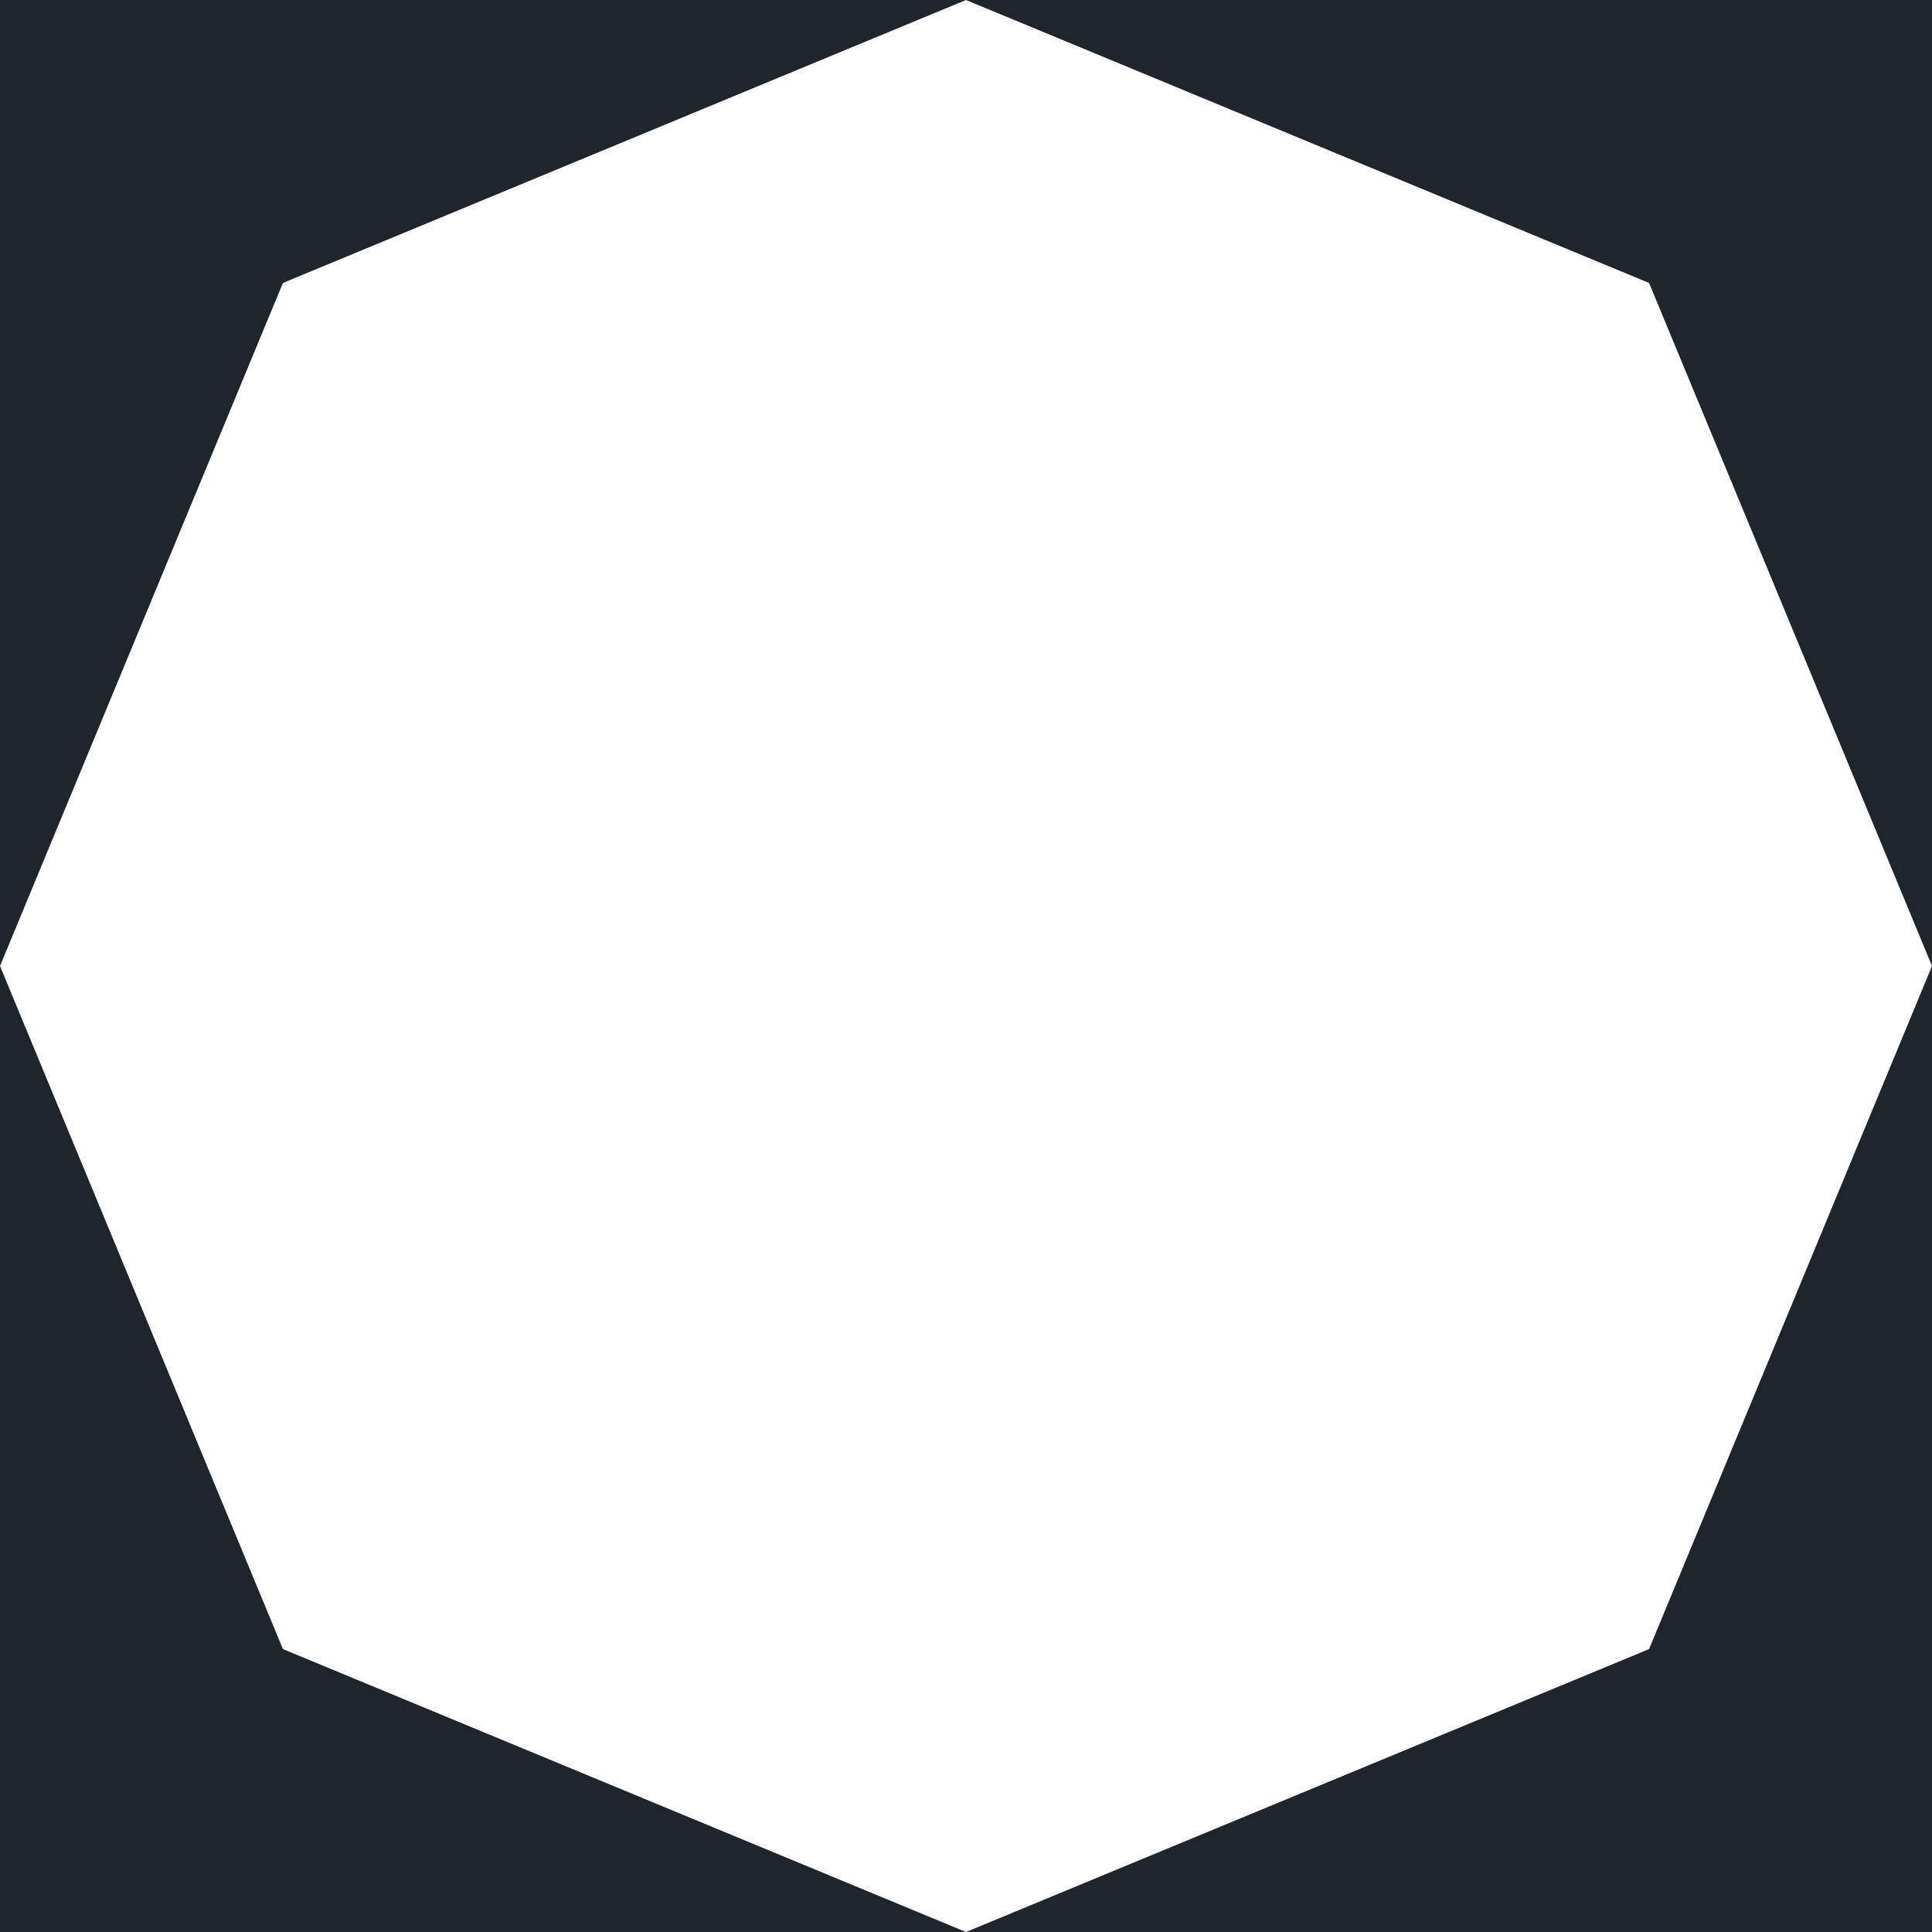<?xml version="1.0" encoding="utf-8"?>
<!-- Generator: Adobe Illustrator 15.0.0, SVG Export Plug-In . SVG Version: 6.00 Build 0)  -->
<!DOCTYPE svg PUBLIC "-//W3C//DTD SVG 1.1//EN" "http://www.w3.org/Graphics/SVG/1.1/DTD/svg11.dtd">
<svg version="1.1" id="Layer_1" xmlns="http://www.w3.org/2000/svg" xmlns:xlink="http://www.w3.org/1999/xlink" x="0px" y="0px"
	 width="125.502px" height="125.503px" viewBox="0 0 125.502 125.503" enable-background="new 0 0 125.502 125.503"
	 xml:space="preserve">
<g>
	<polygon fill="#1F252B" points="0,62.752 0,125.503 62.751,125.503 18.379,107.124 	"/>
	<polygon fill="#1F252B" points="62.751,125.503 125.502,125.503 125.502,62.752 107.123,107.124 	"/>
	<polygon fill="#1F252B" points="62.751,0 0,0 0,62.752 18.379,18.38 	"/>
	<polygon fill="#1F252B" points="62.751,0 107.123,18.38 125.502,62.752 125.502,0 	"/>
</g>
</svg>
